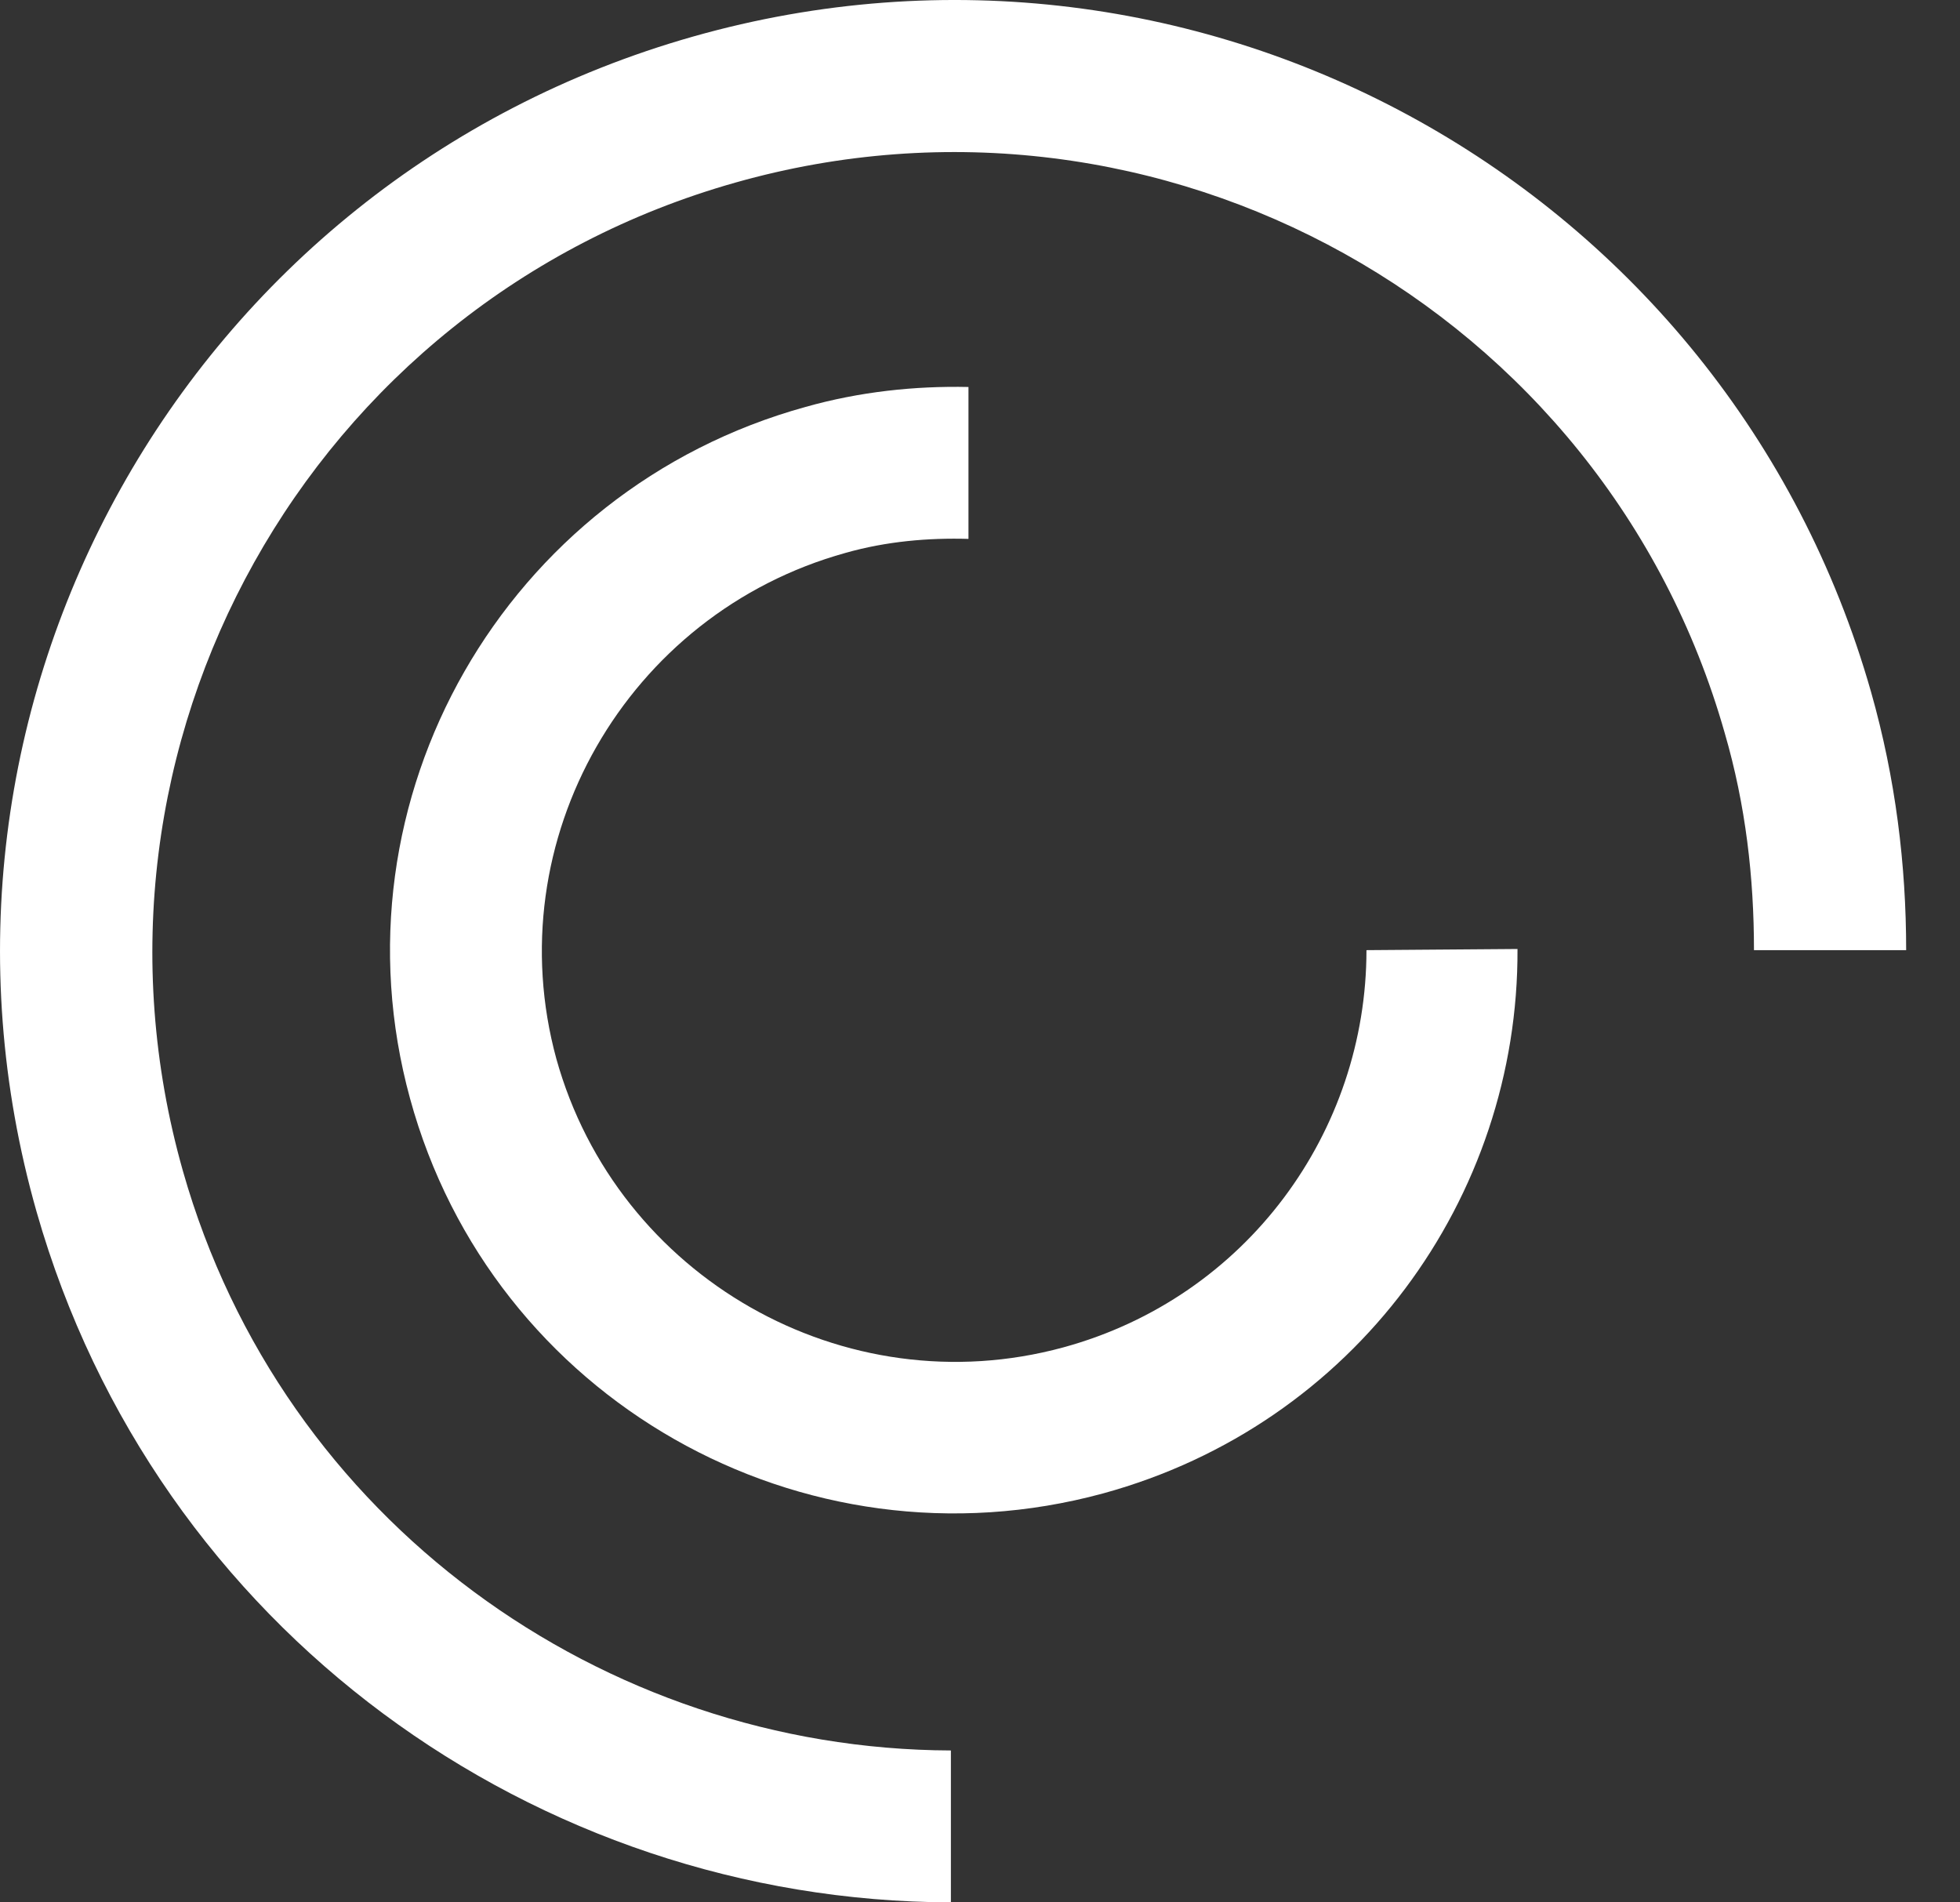 <svg width="34" height="33" viewBox="0 0 34 33" fill="none" xmlns="http://www.w3.org/2000/svg">
<rect x="0" y="0" width="34" height="33" fill="#333333" stroke="none"/>
<path d="M23.704 16.482C23.704 19.624 21.633 22.502 18.445 23.373C14.647 24.407 10.707 22.157 9.651 18.367C8.616 14.577 10.87 10.645 14.667 9.591C15.378 9.389 16.109 9.328 16.8 9.348V6.713C15.866 6.693 14.911 6.795 13.977 7.058C8.758 8.497 5.691 13.868 7.113 19.056C8.535 24.265 13.916 27.325 19.135 25.906C23.501 24.711 26.344 20.779 26.324 16.462L23.704 16.482Z" fill="white"/>
<path d="M0.635 21.022C2.706 28.278 9.306 32.98 16.495 33V30.365C10.464 30.345 4.899 26.393 3.173 20.313C1.081 12.935 5.366 5.254 12.758 3.167C20.13 1.079 27.827 5.356 29.918 12.713C30.284 13.969 30.426 15.226 30.426 16.482H33.066C33.066 15.003 32.883 13.503 32.457 12.003C29.959 3.228 20.82 -1.859 12.027 0.633C3.234 3.126 -1.863 12.246 0.635 21.022Z" fill="white"/>
</svg>
